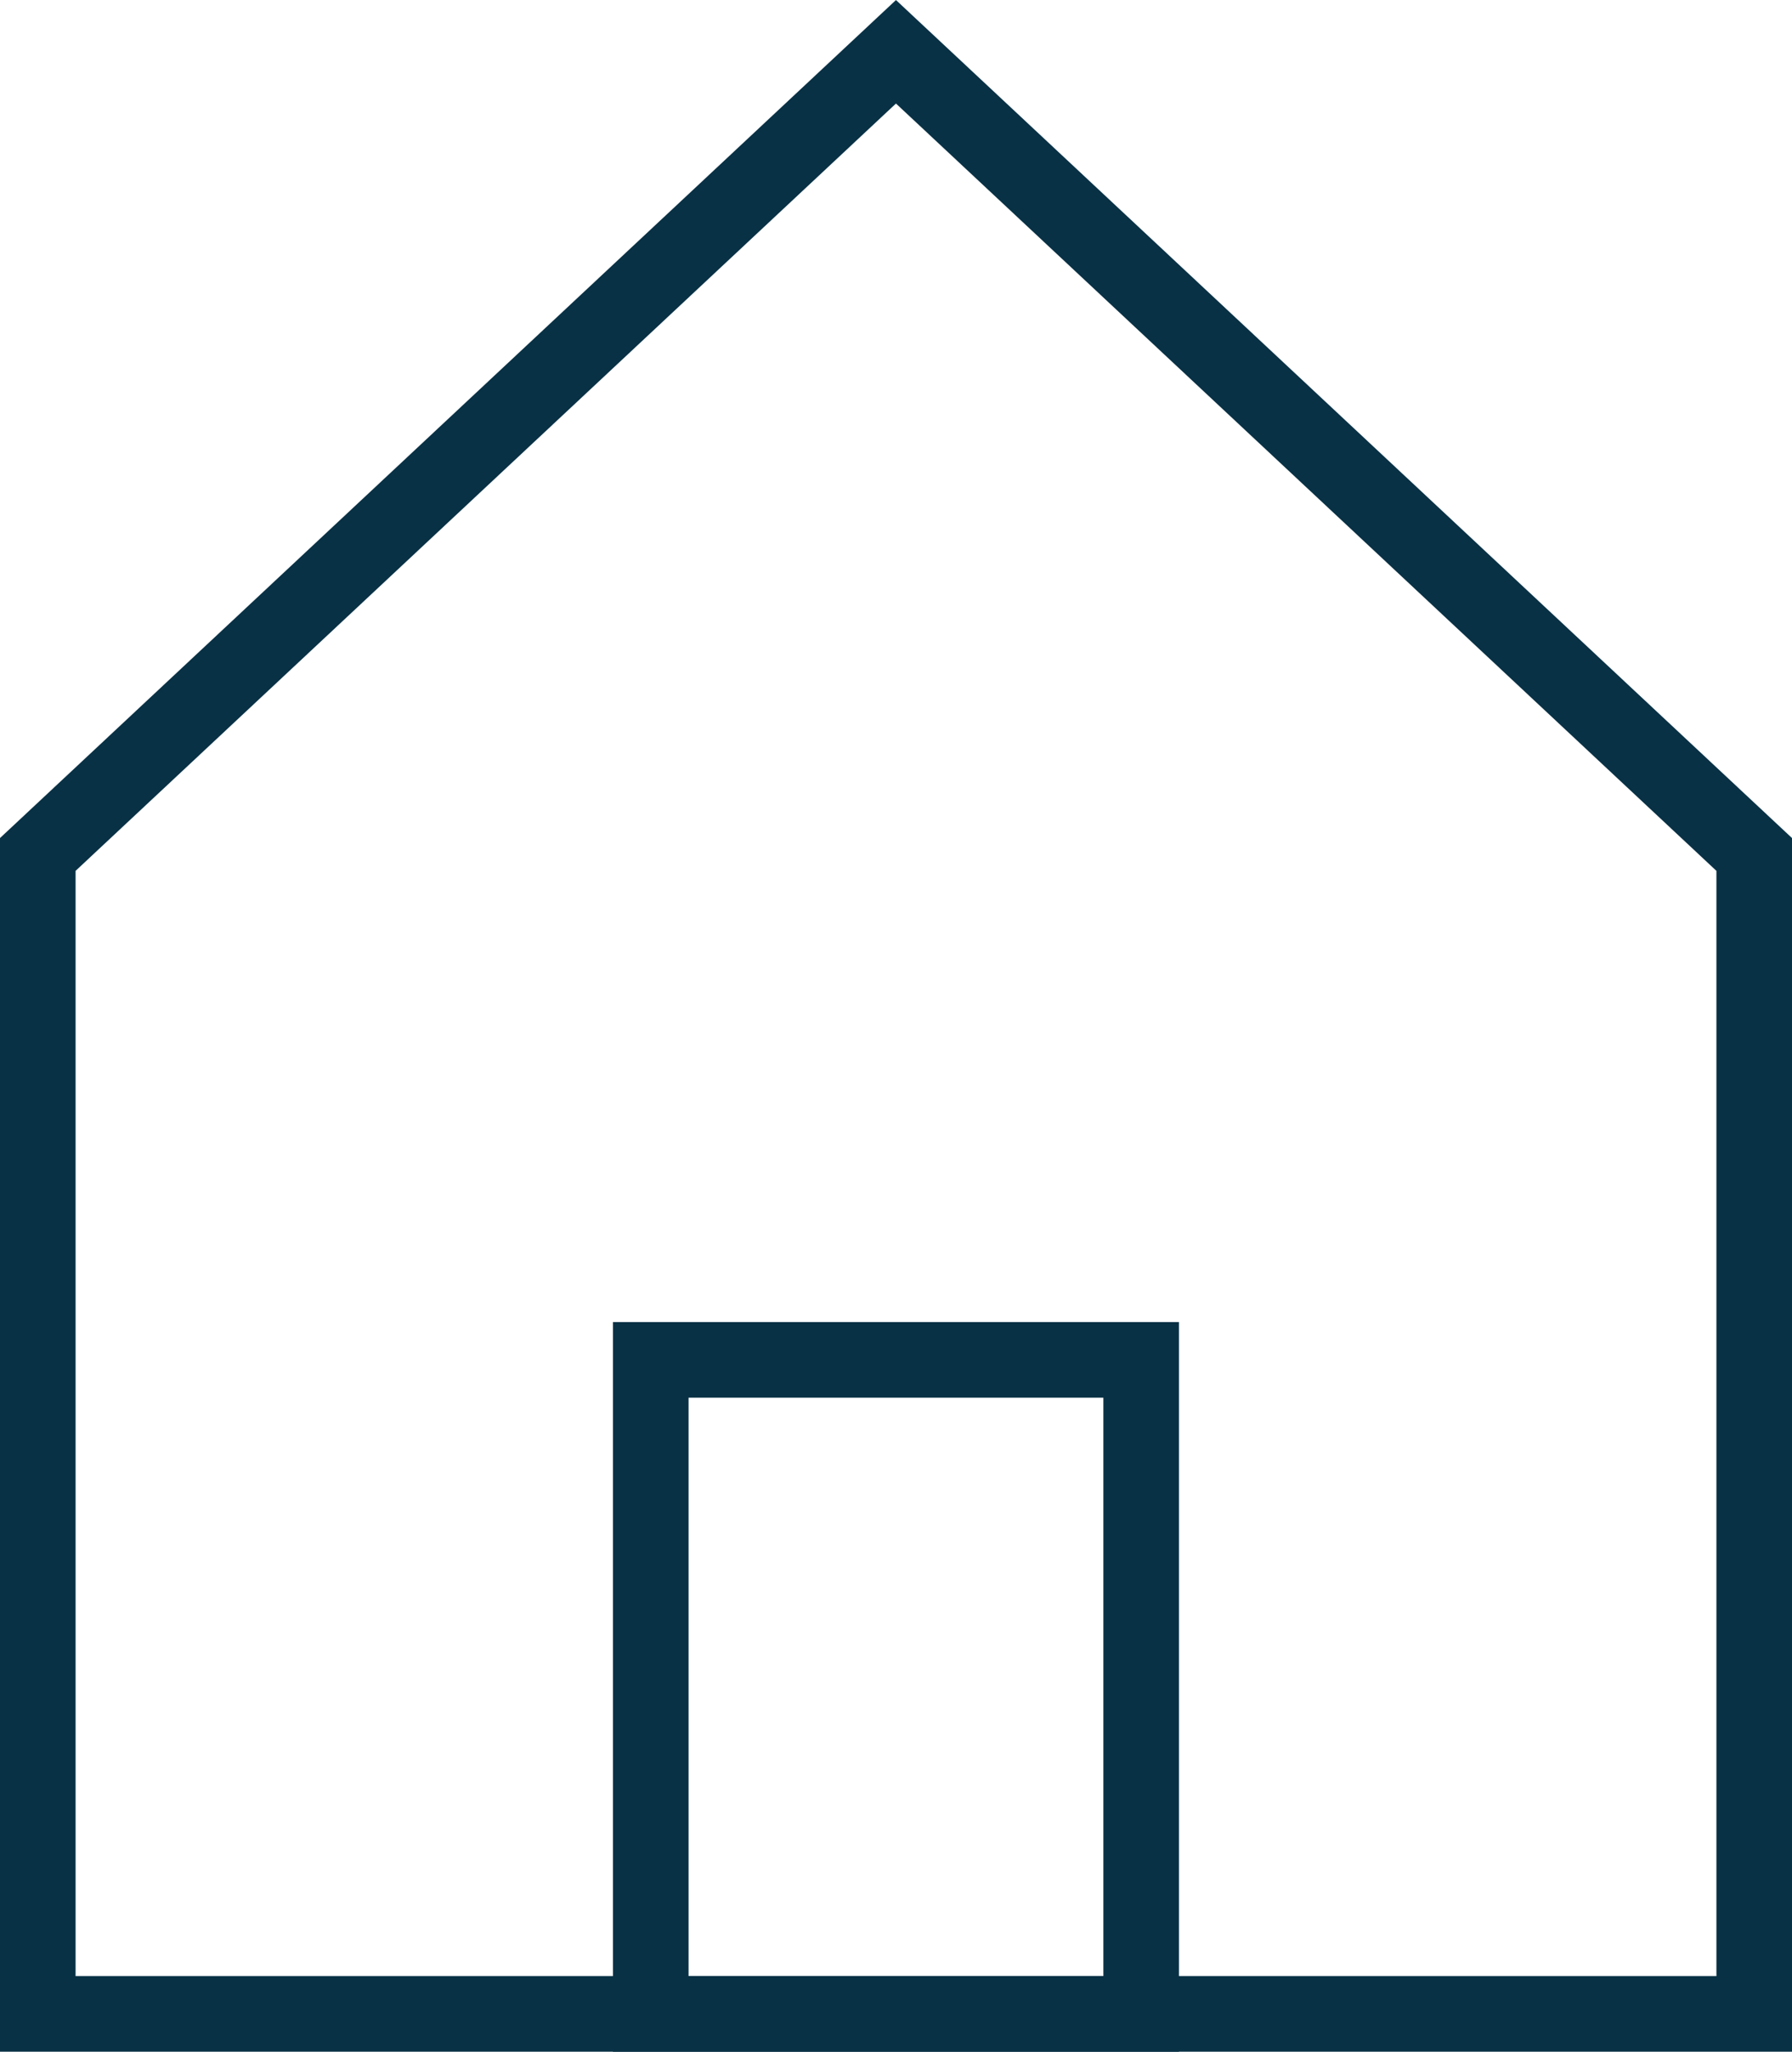 <svg xmlns="http://www.w3.org/2000/svg" width="23.709" height="27.138" viewBox="0 0 23.709 27.138">
  <g id="home-alt" transform="translate(-2.5 -1.315)">
    <path id="Caminho_3992" data-name="Caminho 3992" d="M3,12.617V27.953H25.709V12.617L14.354,2Z" transform="translate(0 0)" fill="none" stroke="#093145" stroke-linecap="square" stroke-width="1"/>
    <rect id="Retângulo_6056" data-name="Retângulo 6056" width="6.488" height="8.651" transform="translate(11.11 19.302)" fill="none" stroke="#093145" stroke-linecap="square" stroke-width="1"/>
  </g>
</svg>
